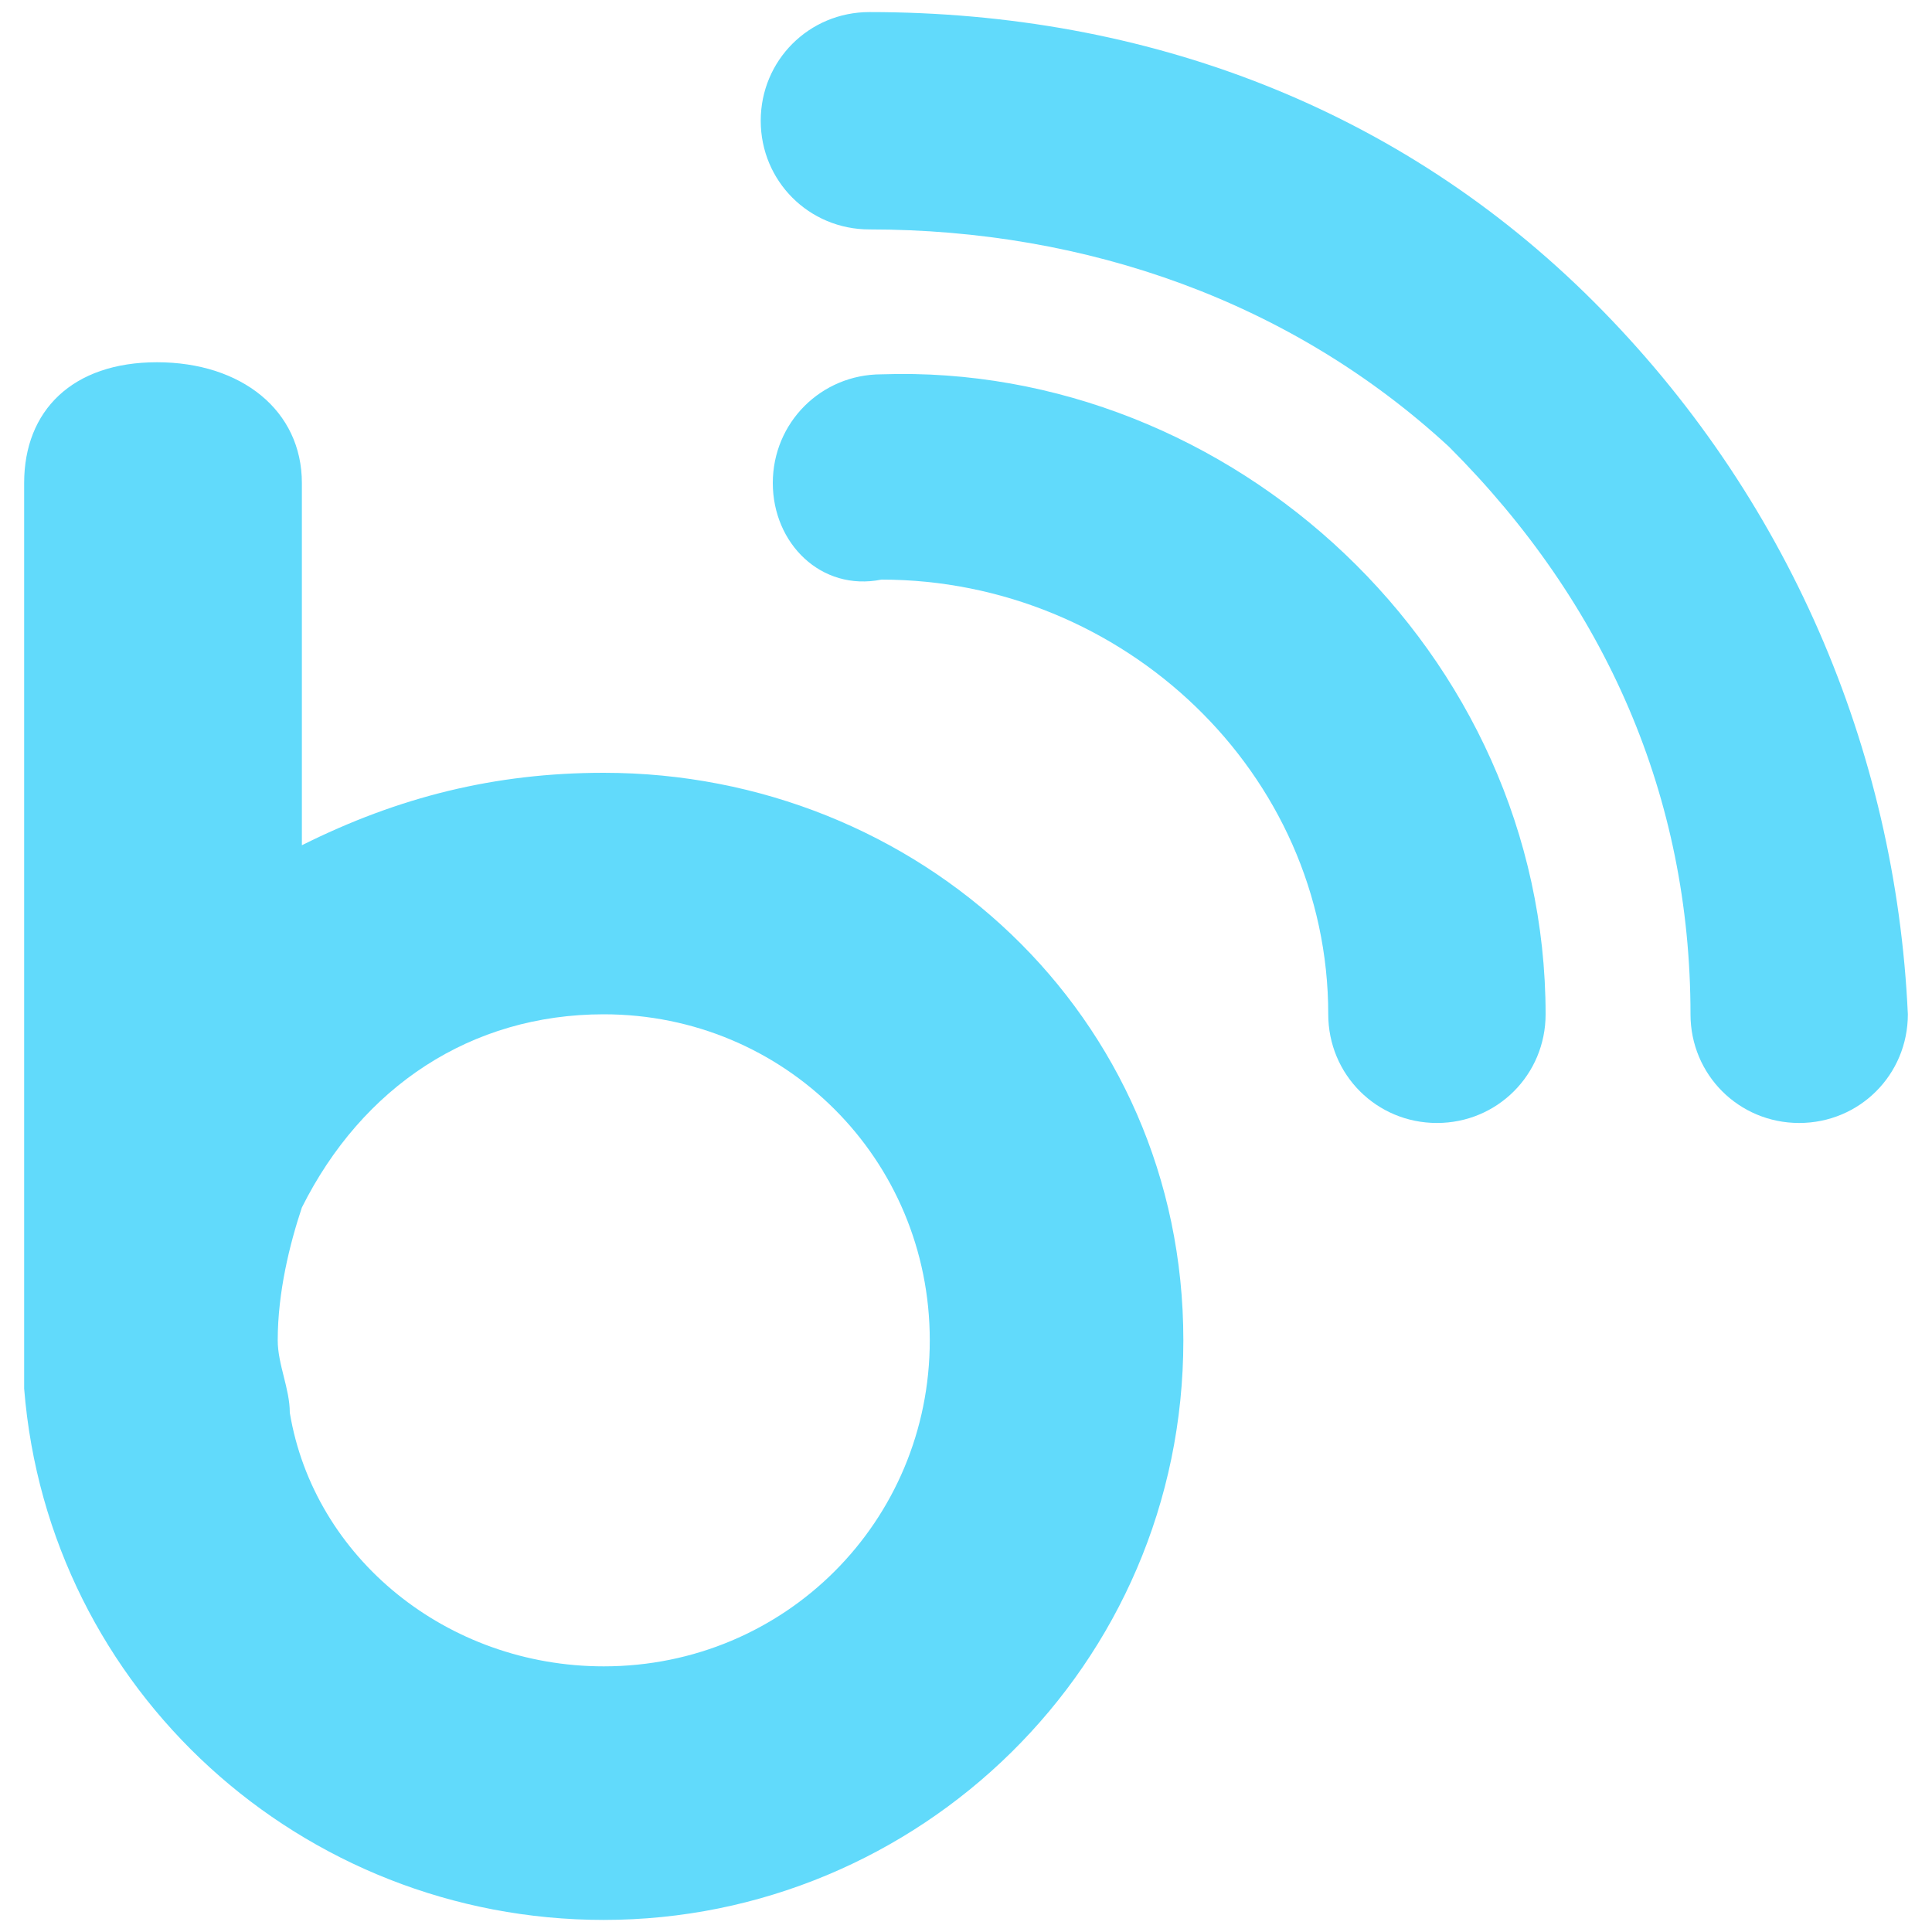 <?xml version="1.0" standalone="no"?><!DOCTYPE svg PUBLIC "-//W3C//DTD SVG 1.1//EN" "http://www.w3.org/Graphics/SVG/1.1/DTD/svg11.dtd"><svg t="1718786920375" class="icon" viewBox="0 0 1024 1024" version="1.1" xmlns="http://www.w3.org/2000/svg" p-id="11994" xmlns:xlink="http://www.w3.org/1999/xlink" width="200" height="200"><path d="M320 409.6c-57.6 0-108.8 12.8-160 38.4V256c0-38.4-32-64-76.8-64S12.8 217.6 12.8 256v480C25.6 896 160 1017.6 320 1017.6c166.4 0 307.2-134.4 307.2-307.2S486.4 409.6 320 409.6z m0 473.6c-83.2 0-153.6-57.6-166.4-134.4 0-12.8-6.4-25.6-6.4-38.4 0-25.6 6.4-51.2 12.8-70.4C192 576 249.6 537.6 320 537.6c96 0 172.8 76.8 172.8 172.8S416 883.2 320 883.2zM761.6 595.2c-32 0-57.6-25.6-57.6-57.6 0-128-108.8-230.4-236.8-230.4-32 6.4-57.6-19.2-57.6-51.2s25.6-57.6 57.6-57.6c185.6-6.4 352 147.2 352 339.2 0 32-25.6 57.6-57.6 57.6z" fill="#61dafb" p-id="11995"></path><path d="M953.6 595.2c-32 0-57.6-25.6-57.6-57.6 0-115.2-44.8-217.6-128-300.8-83.2-76.8-192-115.2-307.2-115.2-32 0-57.6-25.6-57.6-57.6s25.6-57.6 57.6-57.6c147.2 0 281.6 51.2 384 153.6 102.4 102.4 160 236.8 166.4 377.6 0 32-25.6 57.6-57.6 57.6z" fill="#61dafb" p-id="11996"></path></svg>